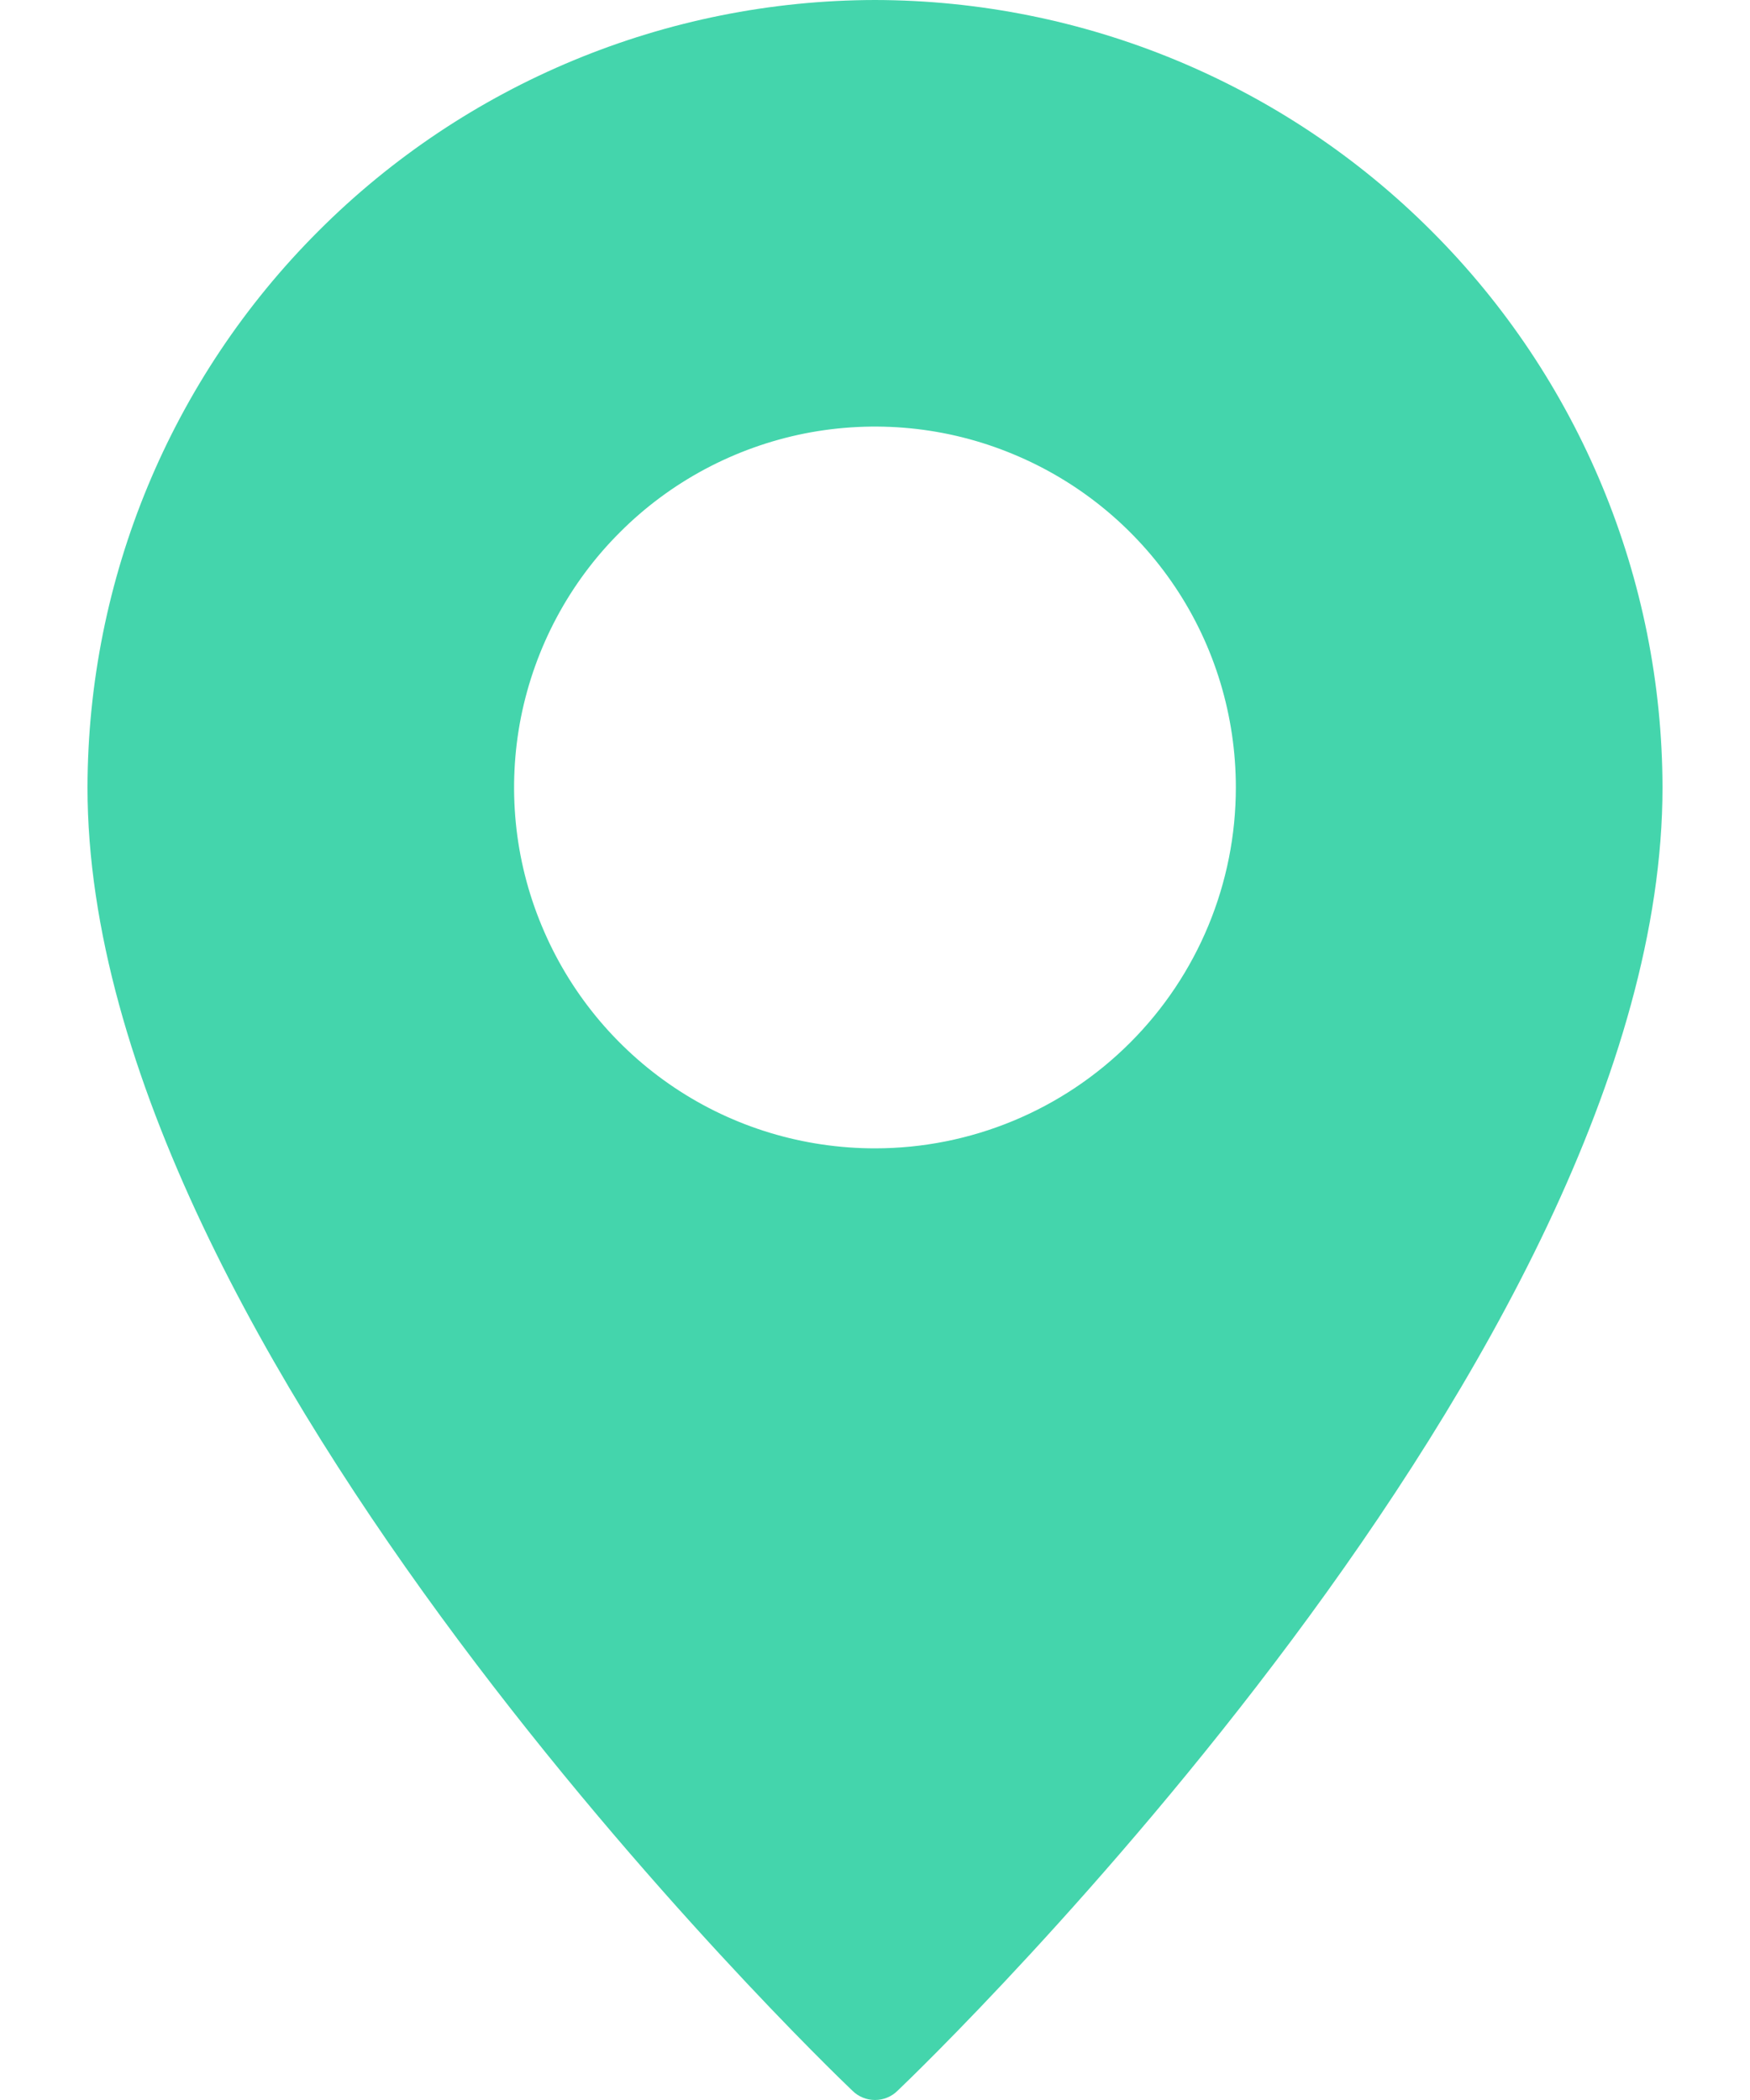 <svg width="10" height="12" viewBox="0 0 10 12" fill="none" xmlns="http://www.w3.org/2000/svg">
<path d="M5 0C3.807 0.002 2.663 0.476 1.82 1.32C0.976 2.163 0.502 3.307 0.5 4.5C0.5 7.731 4.692 11.777 4.871 11.947C4.905 11.981 4.952 12 5 12C5.048 12 5.095 11.981 5.129 11.947C5.308 11.777 9.5 7.731 9.5 4.5C9.498 3.307 9.024 2.163 8.18 1.32C7.337 0.476 6.193 0.002 5 0ZM5 6.562C4.592 6.562 4.193 6.442 3.854 6.215C3.515 5.988 3.251 5.666 3.095 5.289C2.938 4.912 2.898 4.498 2.977 4.098C3.057 3.698 3.253 3.33 3.542 3.042C3.83 2.753 4.198 2.557 4.598 2.477C4.998 2.398 5.412 2.438 5.789 2.595C6.166 2.751 6.488 3.015 6.715 3.354C6.942 3.693 7.062 4.092 7.062 4.5C7.062 5.047 6.845 5.571 6.458 5.958C6.071 6.345 5.547 6.562 5 6.562Z" fill="#44D5AC"/>
</svg>
